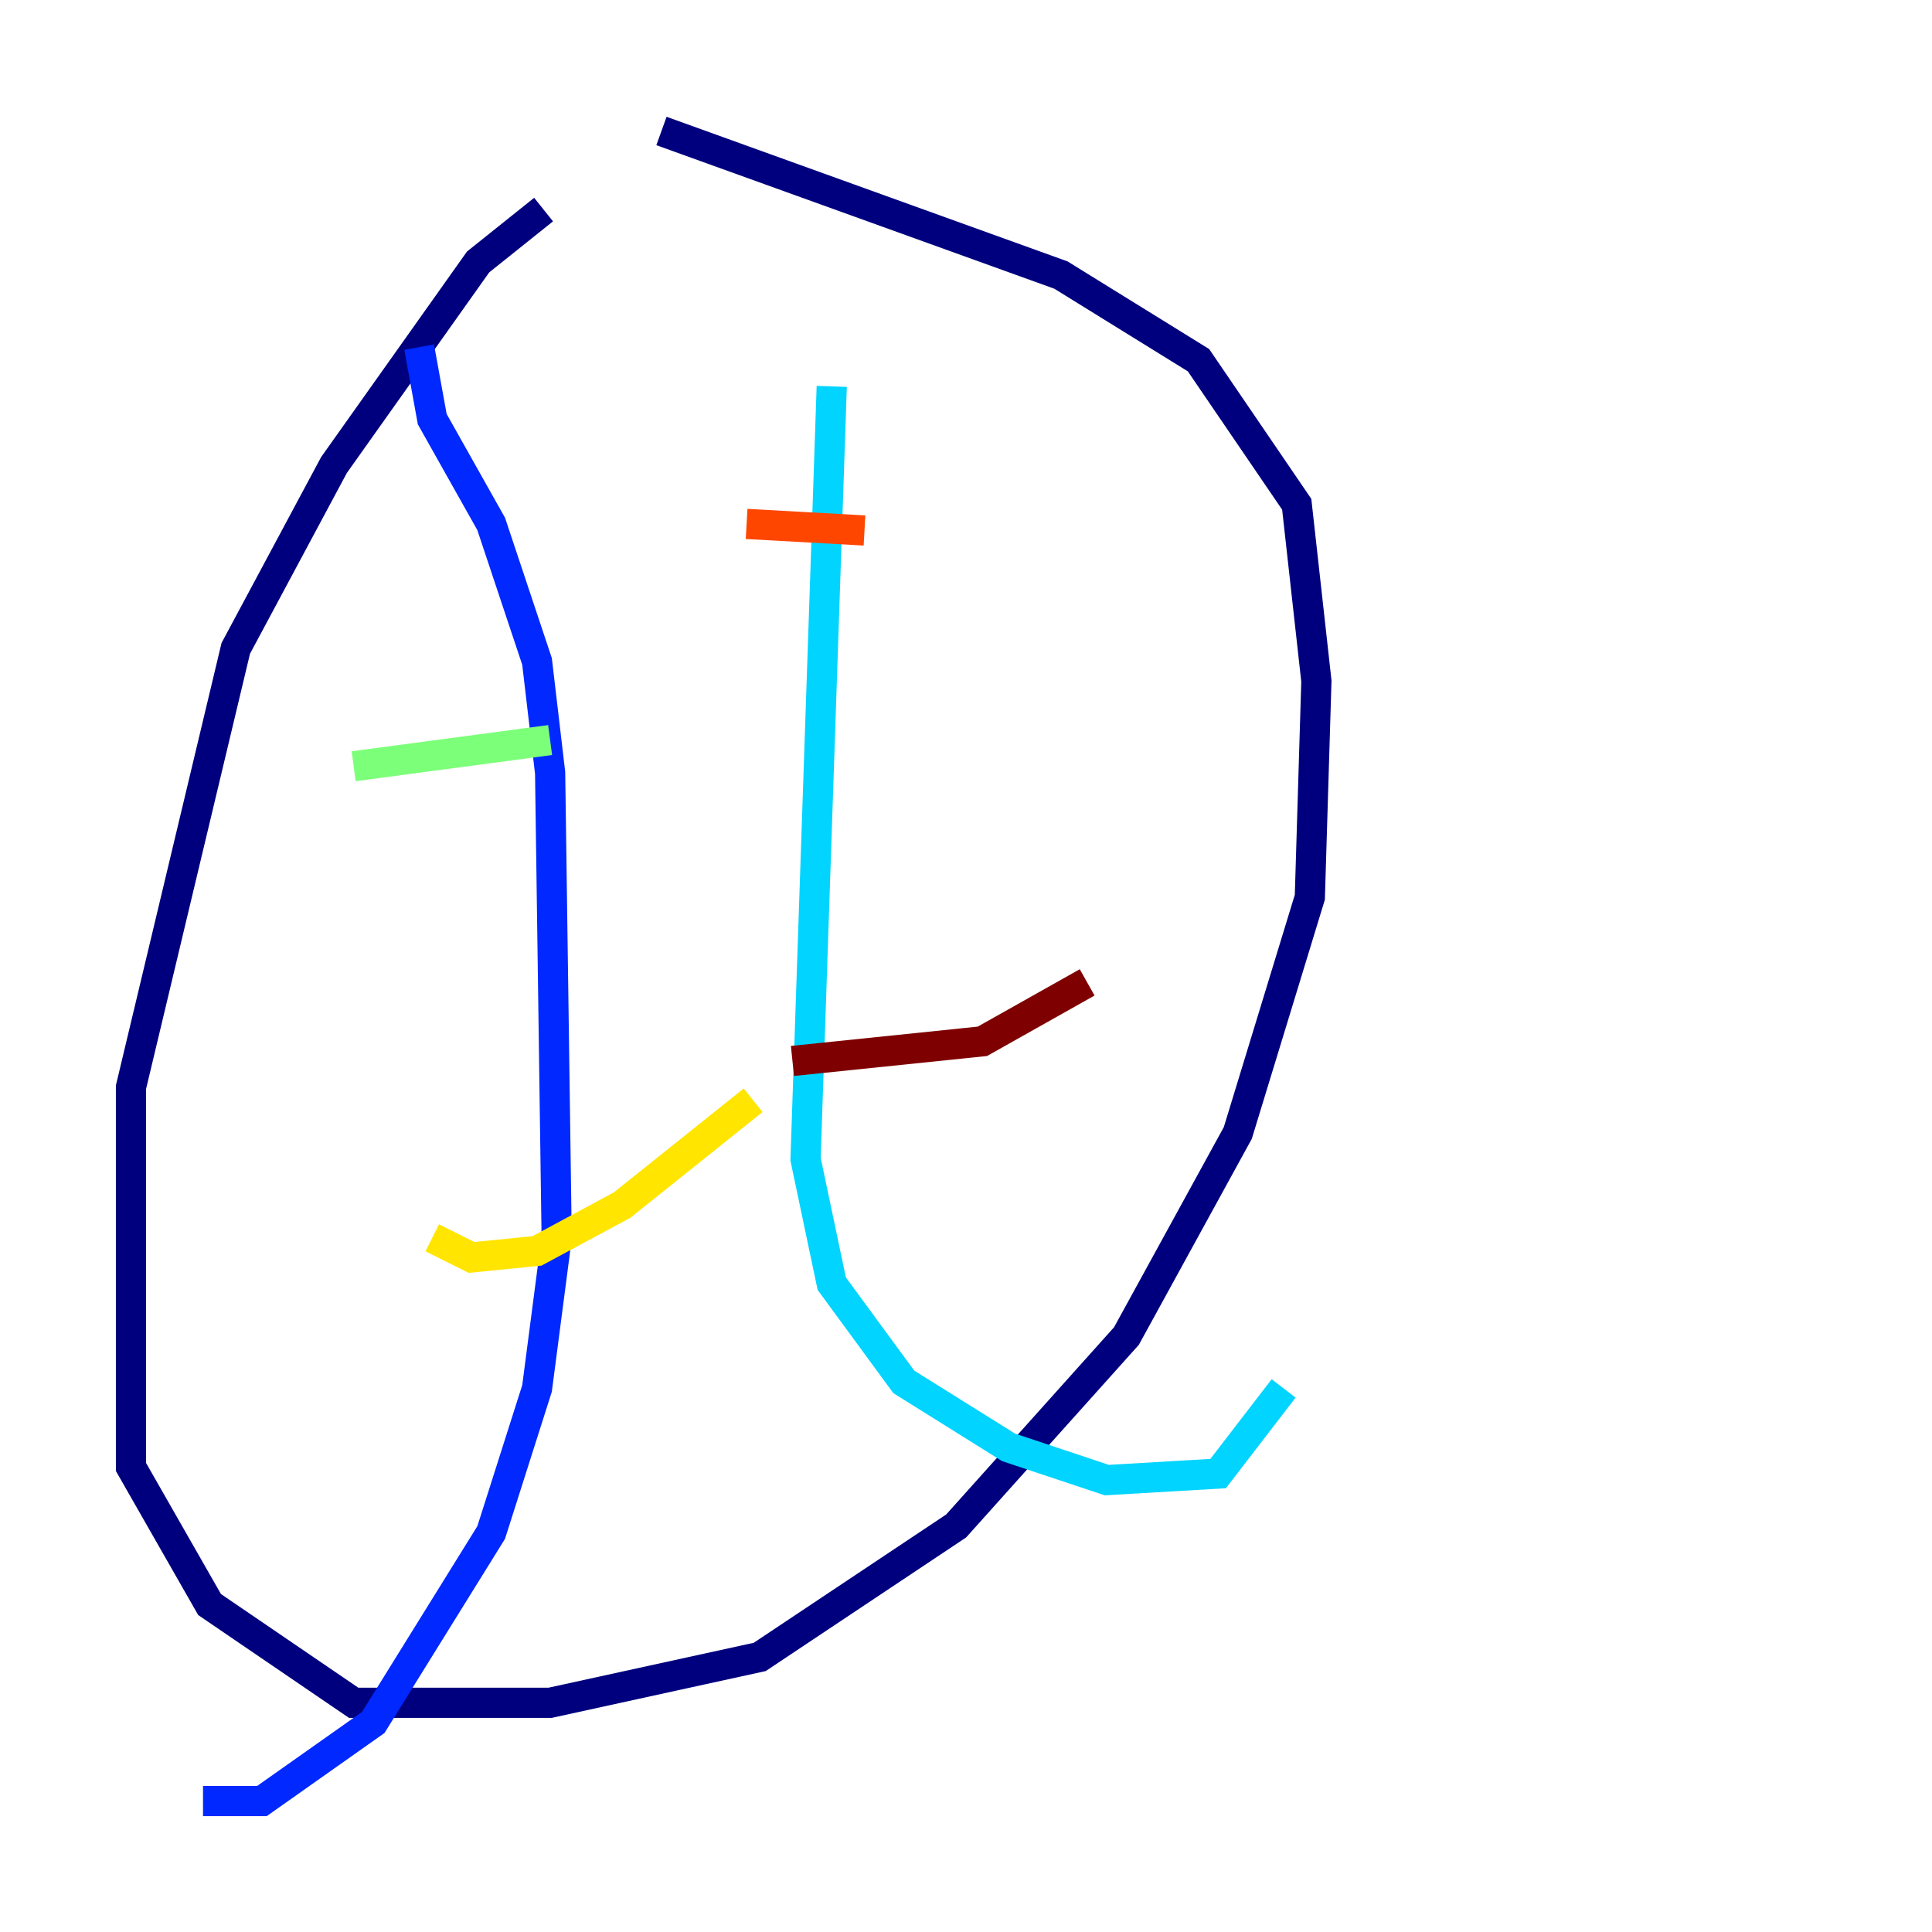 <?xml version="1.0" encoding="utf-8" ?>
<svg baseProfile="tiny" height="128" version="1.2" viewBox="0,0,128,128" width="128" xmlns="http://www.w3.org/2000/svg" xmlns:ev="http://www.w3.org/2001/xml-events" xmlns:xlink="http://www.w3.org/1999/xlink"><defs /><polyline fill="none" points="36.014,13.885 31.675,17.356 22.129,30.807 15.62,42.956 8.678,72.027 8.678,97.193 13.885,106.305 23.43,112.814 36.447,112.814 50.332,109.776 63.349,101.098 74.63,88.515 82.007,75.064 86.78,59.444 87.214,45.125 85.912,33.41 79.403,23.864 70.291,18.224 43.824,8.678" stroke="#00007f" stroke-width="2" /><polyline fill="none" points="27.77,22.997 28.637,27.77 32.542,34.712 35.58,43.824 36.447,51.2 36.881,82.007 35.58,91.986 32.542,101.532 24.732,114.115 17.356,119.322 13.451,119.322" stroke="#0028ff" stroke-width="2" /><polyline fill="none" points="55.105,25.6 53.37,76.8 55.105,85.044 59.878,91.552 66.82,95.891 73.329,98.061 80.705,97.627 85.044,91.986" stroke="#00d4ff" stroke-width="2" /><polyline fill="none" points="23.43,50.766 36.447,49.031" stroke="#7cff79" stroke-width="2" /><polyline fill="none" points="28.637,82.007 31.241,83.308 35.58,82.875 41.22,79.837 49.898,72.895" stroke="#ffe500" stroke-width="2" /><polyline fill="none" points="49.464,34.712 57.275,35.146" stroke="#ff4600" stroke-width="2" /><polyline fill="none" points="52.502,70.291 65.085,68.99 72.027,65.085" stroke="#7f0000" stroke-width="2" /></svg>